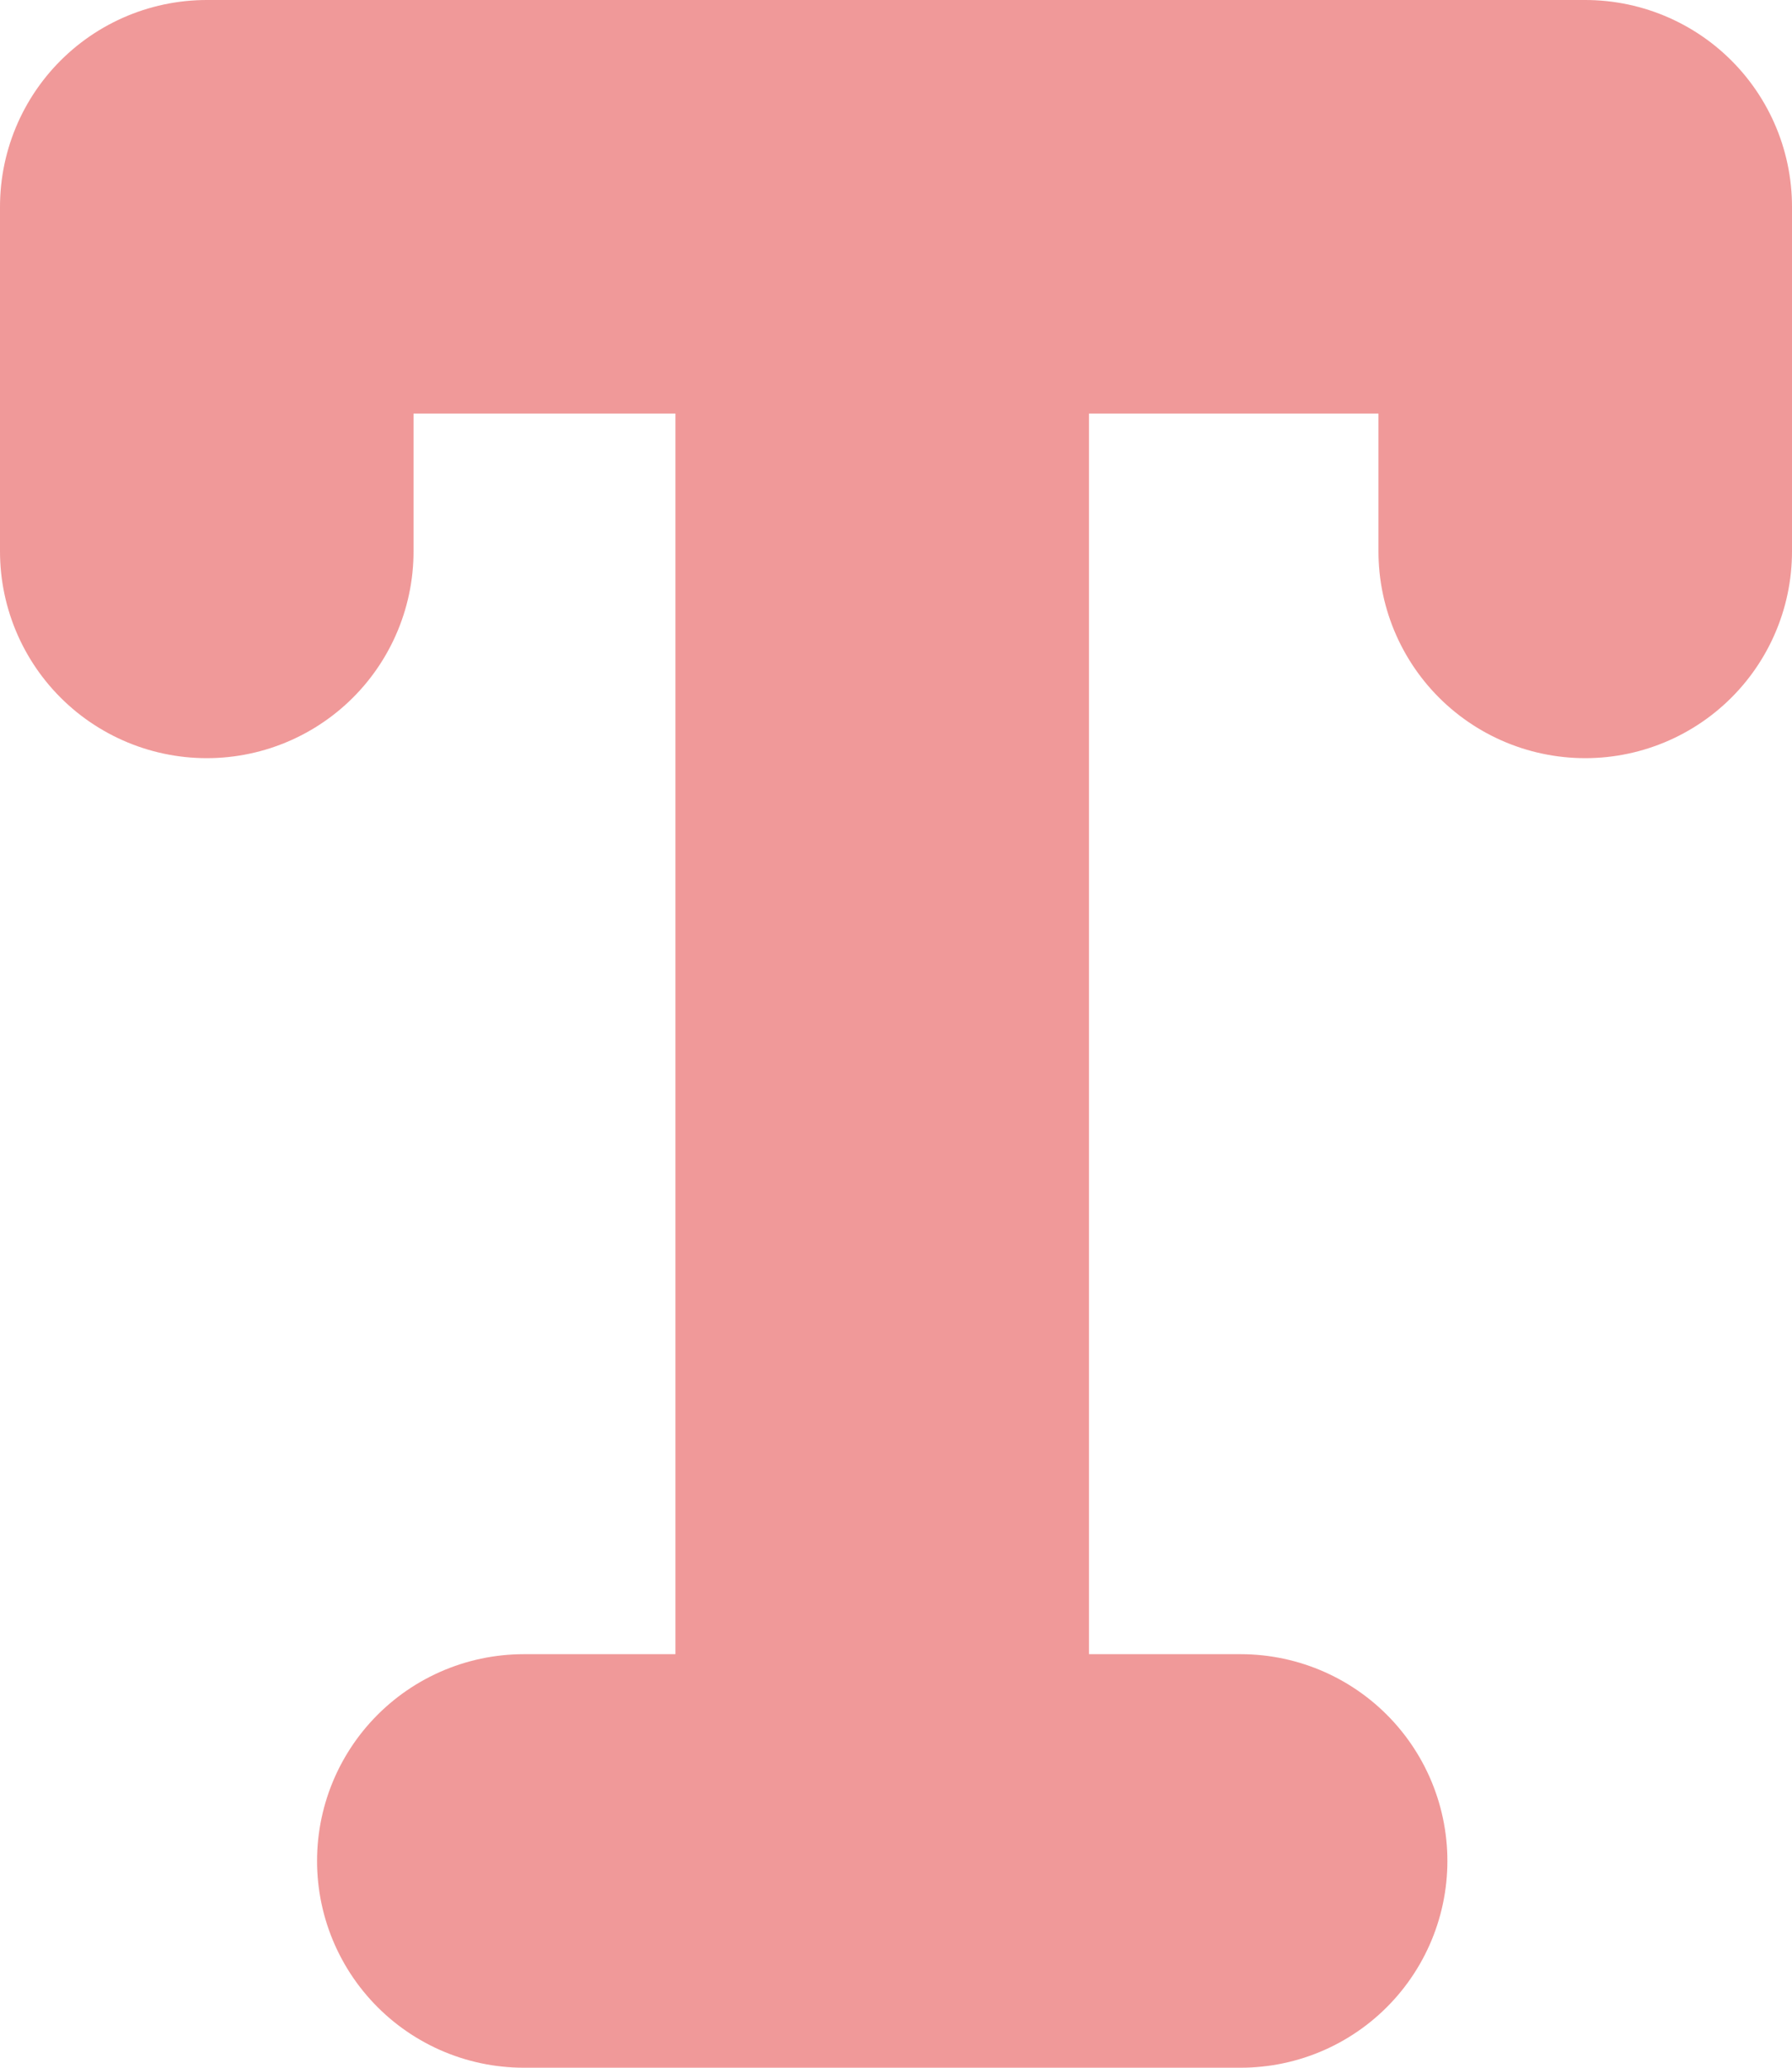 <?xml version="1.0" encoding="UTF-8" standalone="no"?>
<svg xmlns:xlink="http://www.w3.org/1999/xlink" height="7.5px" width="6.5px" xmlns="http://www.w3.org/2000/svg">
  <g transform="matrix(1.0, 0.0, 0.0, 1.0, 0.7, -0.25)">
    <path d="M3.8 7.0 L2.5 7.0 1.2 7.0 M2.5 7.0 L2.5 1.0 0.05 1.0 0.05 2.25 M2.5 1.0 L5.05 1.0 5.05 2.25" fill="none" stroke="#db0202" stroke-linecap="round" stroke-linejoin="round" stroke-opacity="0.4" stroke-width="1.5"/>
  </g>
</svg>
